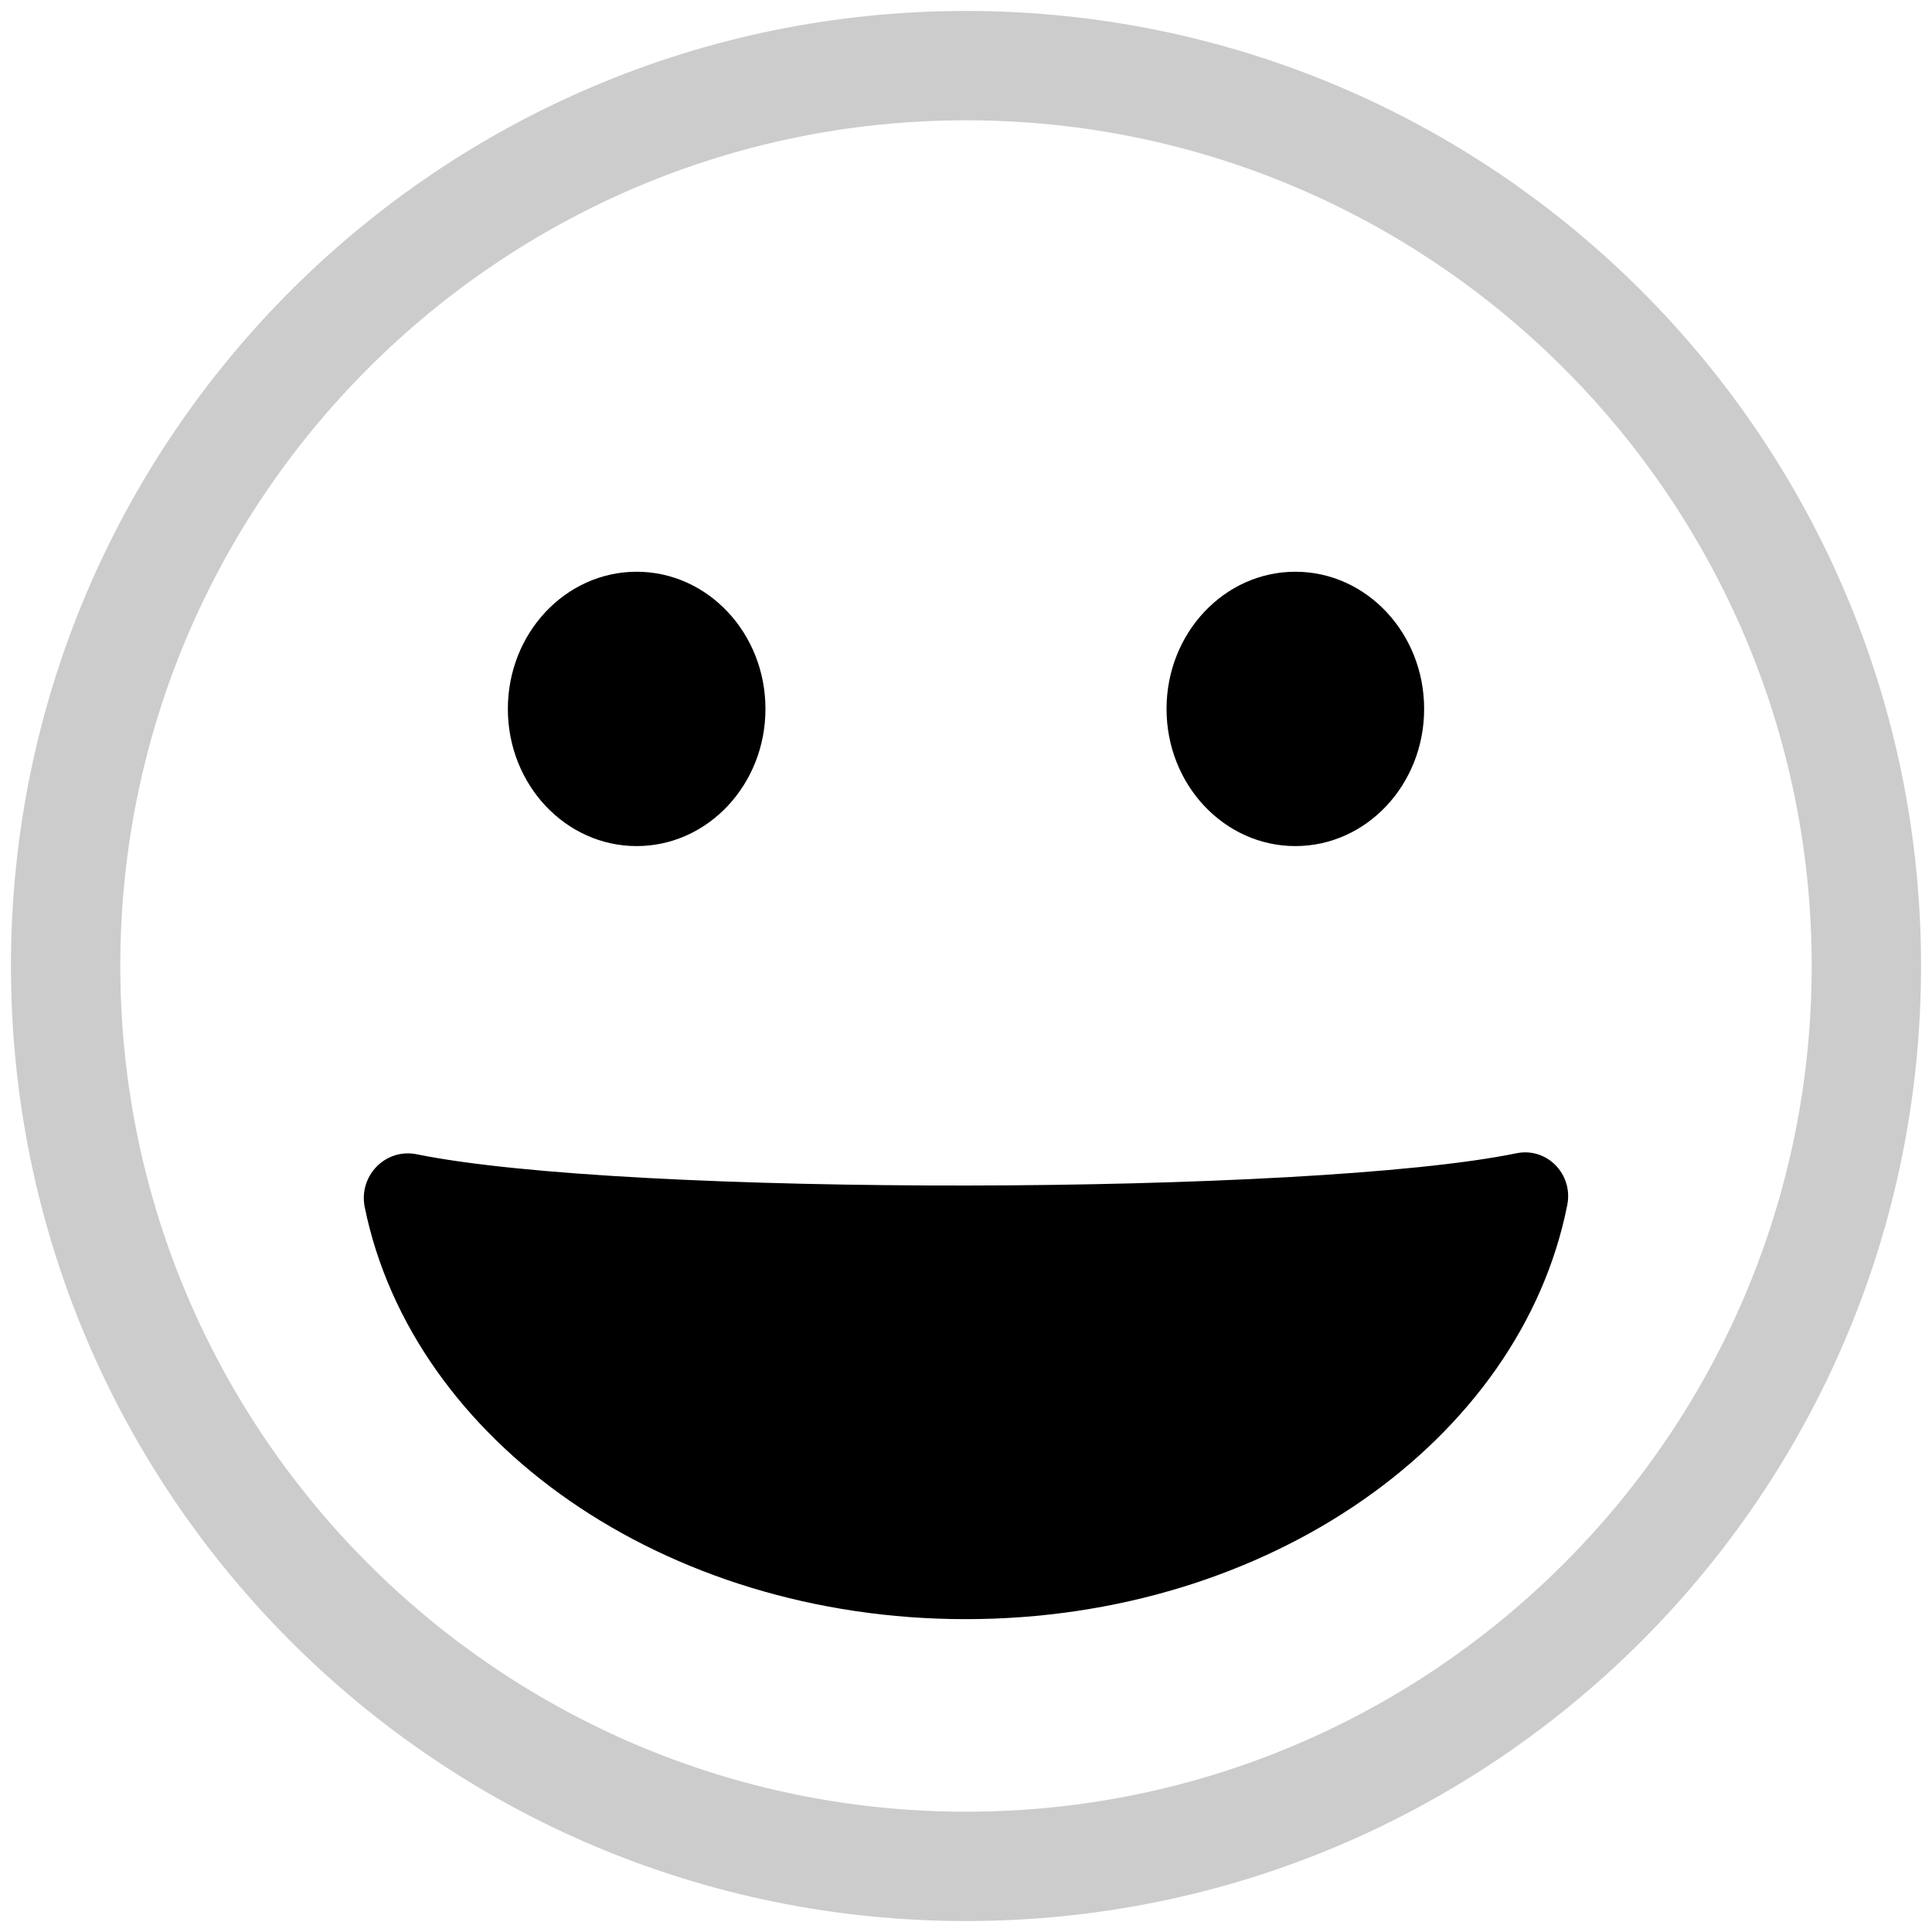 <svg xmlns="http://www.w3.org/2000/svg" viewBox="0 0 15 15" width="15px" height="15px" xmlns:xlink="http://www.w3.org/1999/xlink" version="1.1"> <g fill="inherit" fill-rule="evenodd" stroke="none" stroke-width="1"> <g fill="inherit" transform="translate(-1071 -954)"> <g transform="translate(25 937)"> <g transform="translate(1046 17)"> <path fill="#ccc" d="M 7.5 0.085 C 3.405 0.085 0.085 3.405 0.085 7.5 C 0.085 11.595 3.405 14.915 7.5 14.915 C 11.595 14.915 14.915 11.595 14.915 7.5 C 14.915 3.405 11.595 0.085 7.5 0.085 Z M 7.5 14.066 C 3.879 14.066 0.934 11.121 0.934 7.5 C 0.934 3.879 3.879 0.934 7.5 0.934 C 11.121 0.934 14.066 3.879 14.066 7.5 C 14.066 11.121 11.121 14.066 7.5 14.066 Z" /> <path d="M 11.773 8.954 C 12.012 8.905 12.216 9.118 12.168 9.357 C 11.806 11.179 9.853 12.571 7.498 12.571 C 5.151 12.571 3.203 11.188 2.832 9.374 C 2.782 9.129 2.993 8.912 3.237 8.962 C 4.854 9.292 10.179 9.281 11.773 8.954 Z" /> <ellipse cx="4.943" cy="5.504" rx="1" ry="1.065" /> <ellipse cx="10.057" cy="5.504" rx="1" ry="1.065" /> </g> </g> </g> </g> </svg>